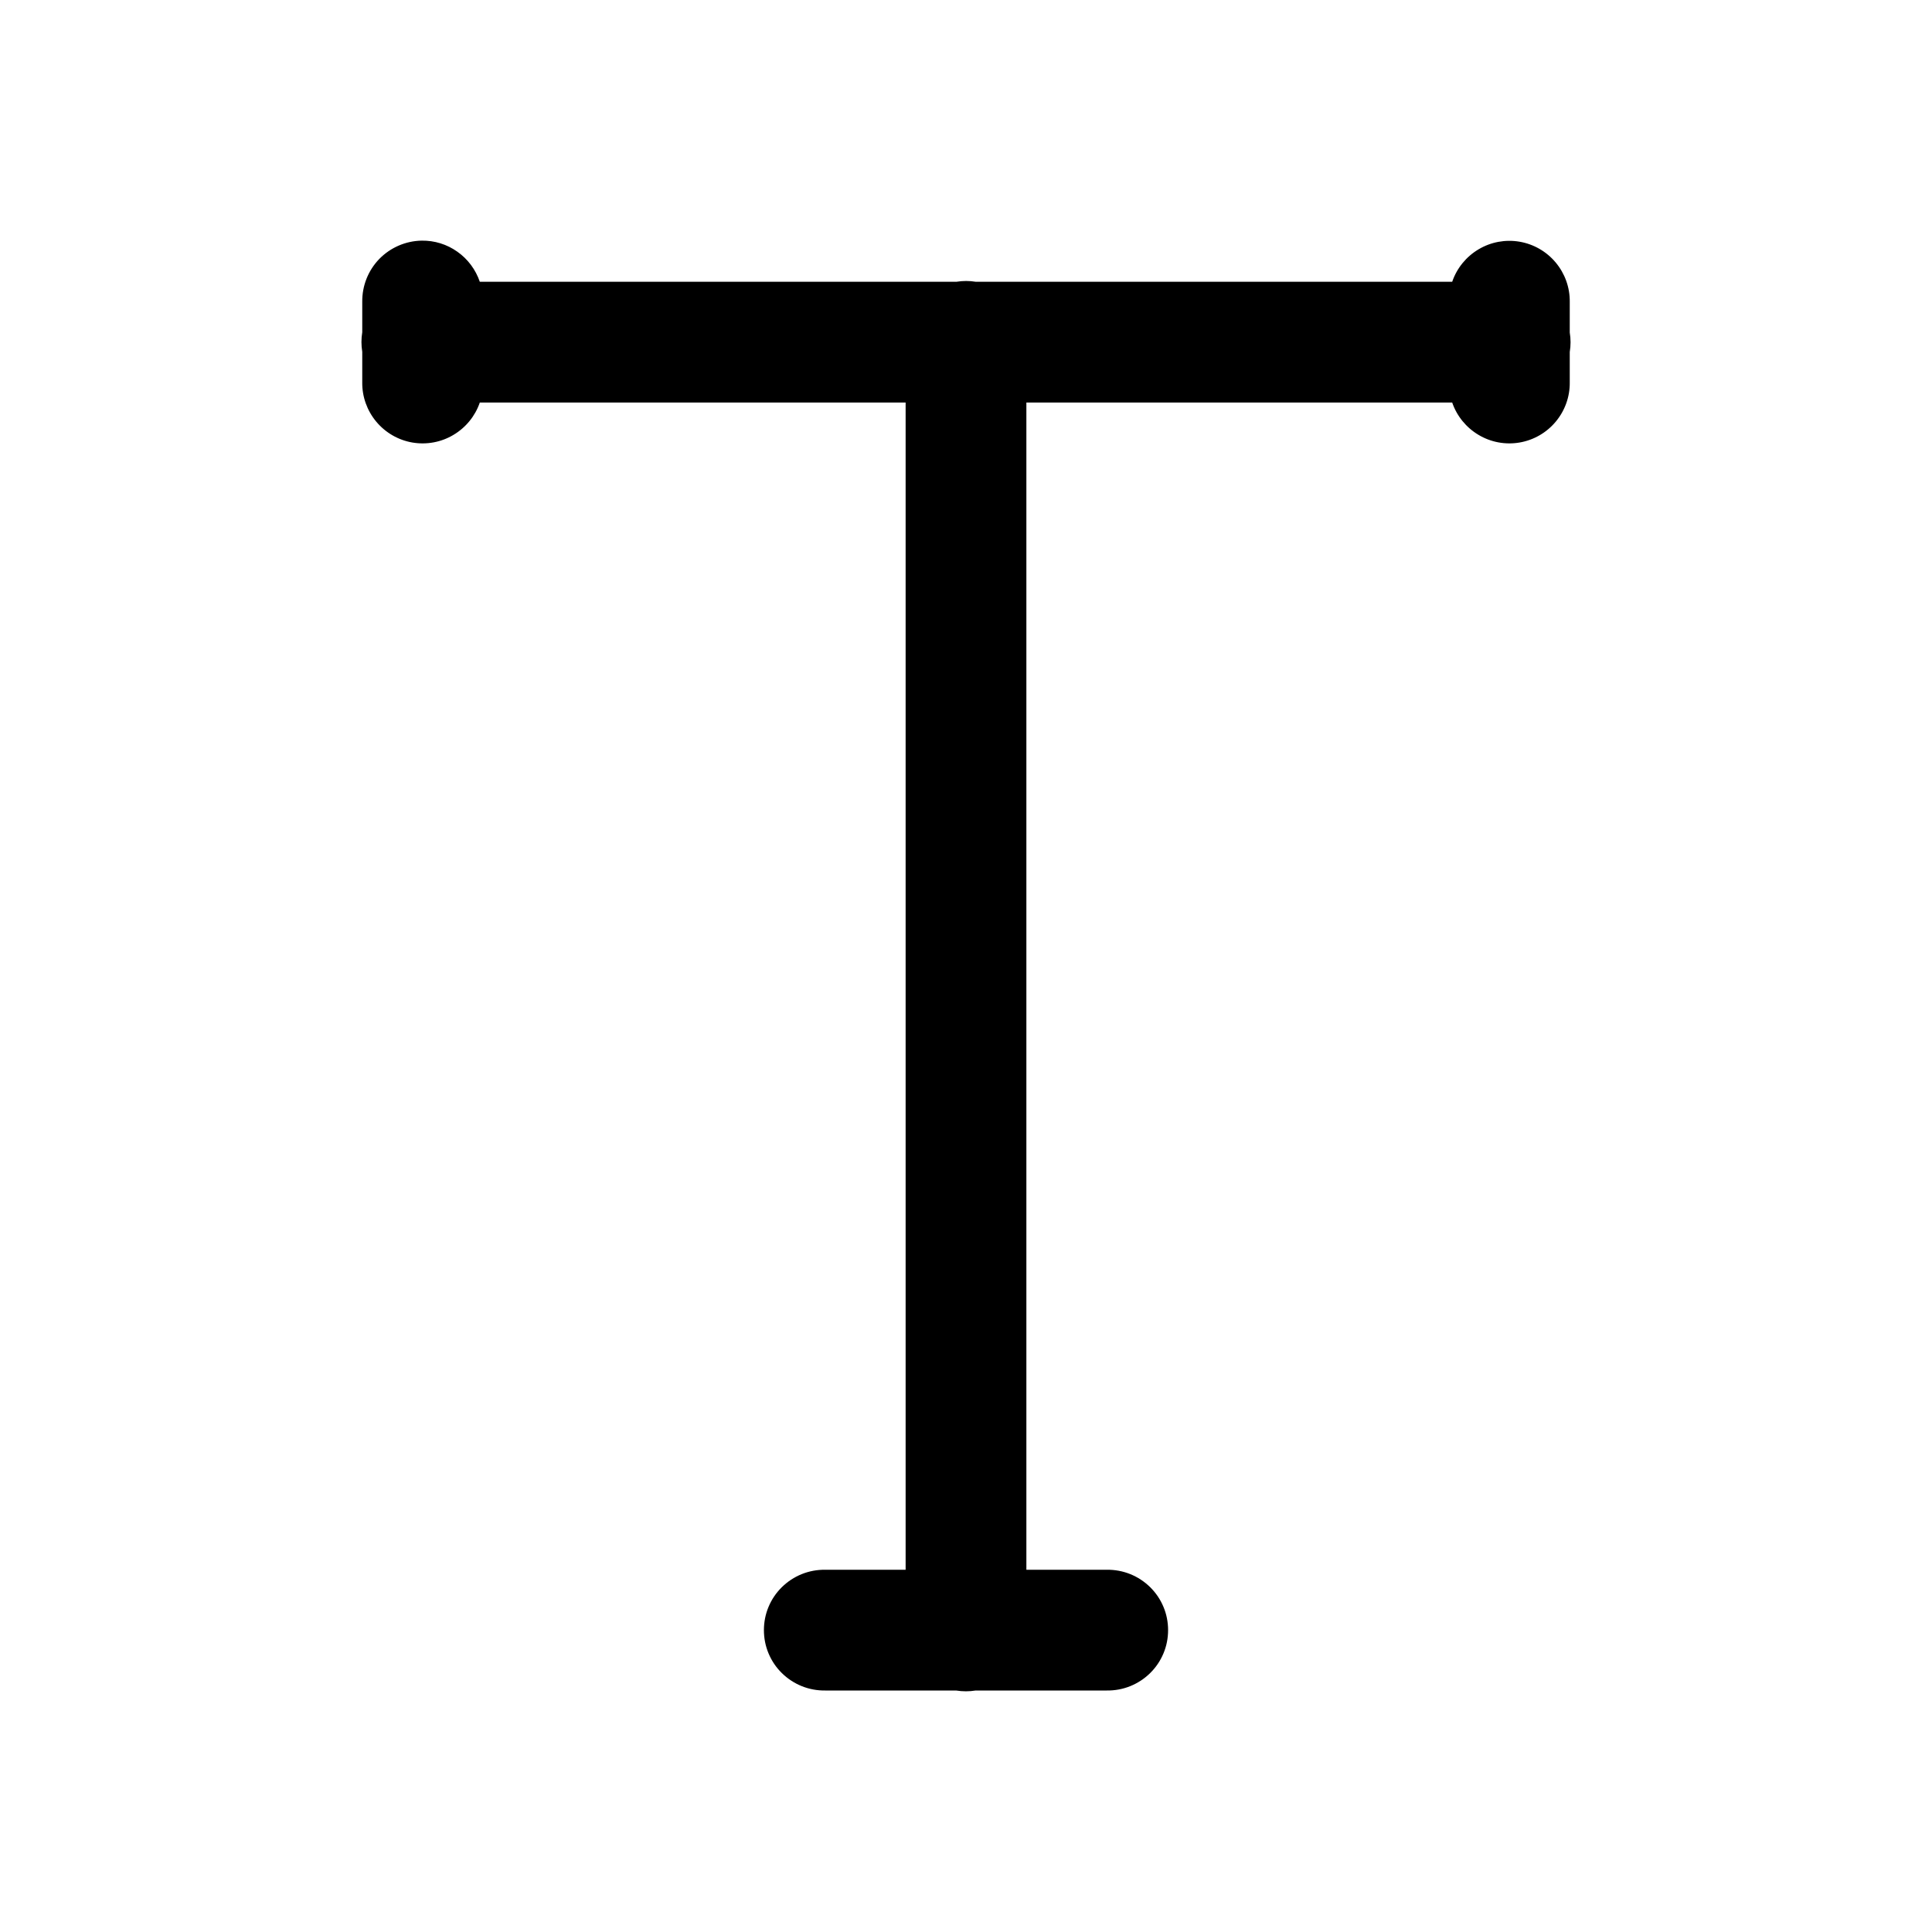 <svg width="20" height="20" viewBox="0 0 20 20">
  <path d="M4.365 2.491C4.2 2.494 4.042 2.562 3.926 2.681C3.811 2.8 3.748 2.959 3.75 3.125V3.439C3.739 3.506 3.739 3.575 3.75 3.642V3.958C3.748 4.107 3.8 4.251 3.895 4.365C3.99 4.479 4.123 4.556 4.269 4.581C4.416 4.606 4.567 4.578 4.694 4.502C4.822 4.426 4.919 4.307 4.967 4.167H9.375V16.25H8.542C8.459 16.249 8.377 16.264 8.3 16.295C8.223 16.326 8.153 16.372 8.094 16.43C8.035 16.488 7.988 16.557 7.956 16.634C7.924 16.71 7.908 16.792 7.908 16.875C7.908 16.958 7.924 17.04 7.956 17.116C7.988 17.193 8.035 17.262 8.094 17.32C8.153 17.378 8.223 17.424 8.3 17.455C8.377 17.486 8.459 17.501 8.542 17.5H9.897C9.965 17.511 10.033 17.511 10.1 17.5H11.458C11.541 17.501 11.623 17.486 11.7 17.455C11.777 17.424 11.847 17.378 11.906 17.32C11.965 17.262 12.012 17.193 12.044 17.116C12.076 17.04 12.092 16.958 12.092 16.875C12.092 16.792 12.076 16.71 12.044 16.634C12.012 16.557 11.965 16.488 11.906 16.43C11.847 16.372 11.777 16.326 11.7 16.295C11.623 16.264 11.541 16.249 11.458 16.25H10.625V4.167H15.033C15.081 4.307 15.178 4.426 15.306 4.502C15.433 4.578 15.584 4.606 15.73 4.581C15.877 4.556 16.01 4.479 16.105 4.365C16.2 4.251 16.252 4.107 16.25 3.958V3.644C16.261 3.577 16.261 3.509 16.25 3.442V3.125C16.252 2.976 16.2 2.832 16.105 2.718C16.01 2.604 15.877 2.527 15.73 2.502C15.584 2.477 15.433 2.505 15.306 2.581C15.178 2.657 15.081 2.776 15.033 2.917H10.102C10.035 2.906 9.967 2.906 9.9 2.917H4.967C4.924 2.791 4.843 2.682 4.735 2.606C4.627 2.529 4.498 2.489 4.365 2.491Z" fill="currentColor"/>
</svg>